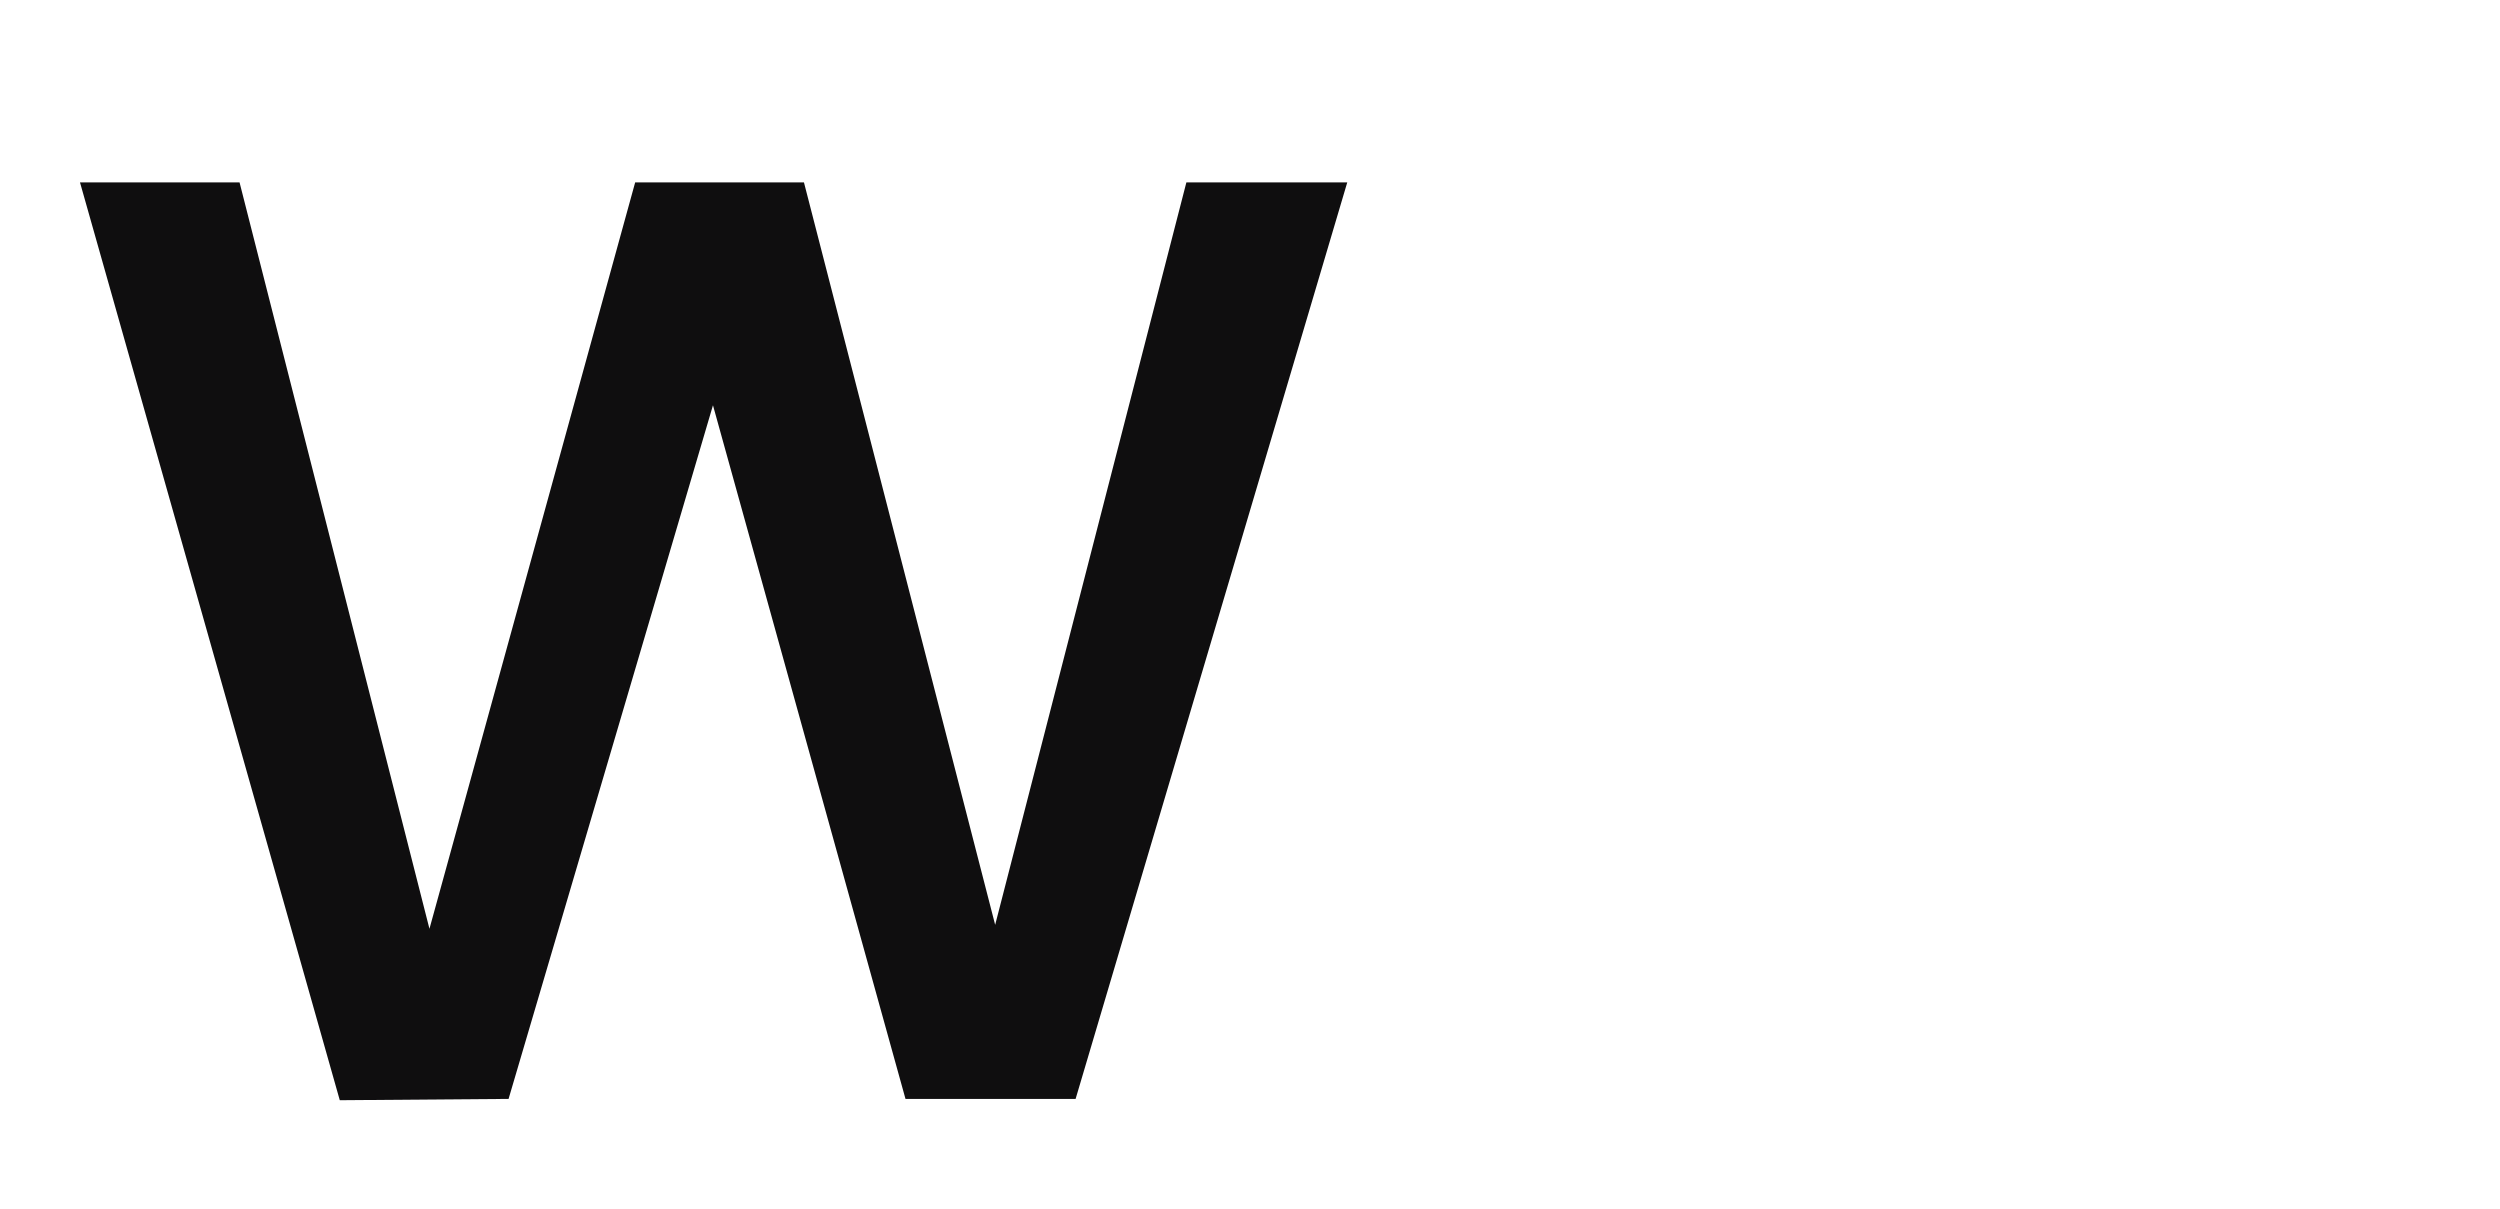 <svg width="91" height="44" viewBox="0 0 91 44" fill="none" xmlns="http://www.w3.org/2000/svg">
<rect width="1512" height="982" transform="translate(-629 -385)" fill="white"/>
<rect width="51" height="44" fill="white"/>
<path d="M49.04 6.64L39.152 40H32.96L25.952 14.752L18.512 40L12.368 40.048L2.912 6.64H8.72L15.632 33.808L23.12 6.64H29.264L36.224 33.664L43.184 6.64H49.04Z" fill="#0F0E0F"/>
<path d="M59.025 6.64V40H53.553V6.64H59.025ZM84.065 22.864C85.857 23.184 87.377 24.128 88.625 25.696C89.873 27.264 90.497 29.04 90.497 31.024C90.497 32.72 90.049 34.256 89.153 35.632C88.289 36.976 87.025 38.048 85.361 38.848C83.697 39.616 81.761 40 79.553 40H66.209V6.64H78.929C81.201 6.64 83.153 7.024 84.785 7.792C86.417 8.56 87.649 9.6 88.481 10.912C89.313 12.192 89.729 13.632 89.729 15.232C89.729 17.152 89.217 18.752 88.193 20.032C87.169 21.312 85.793 22.256 84.065 22.864ZM71.681 20.656H78.449C80.241 20.656 81.633 20.256 82.625 19.456C83.649 18.624 84.161 17.44 84.161 15.904C84.161 14.4 83.649 13.232 82.625 12.4C81.633 11.536 80.241 11.104 78.449 11.104H71.681V20.656ZM79.073 35.536C80.929 35.536 82.385 35.088 83.441 34.192C84.497 33.296 85.025 32.048 85.025 30.448C85.025 28.816 84.465 27.52 83.345 26.56C82.225 25.6 80.737 25.12 78.881 25.12H71.681V35.536H79.073Z" fill="white"/>
</svg>
